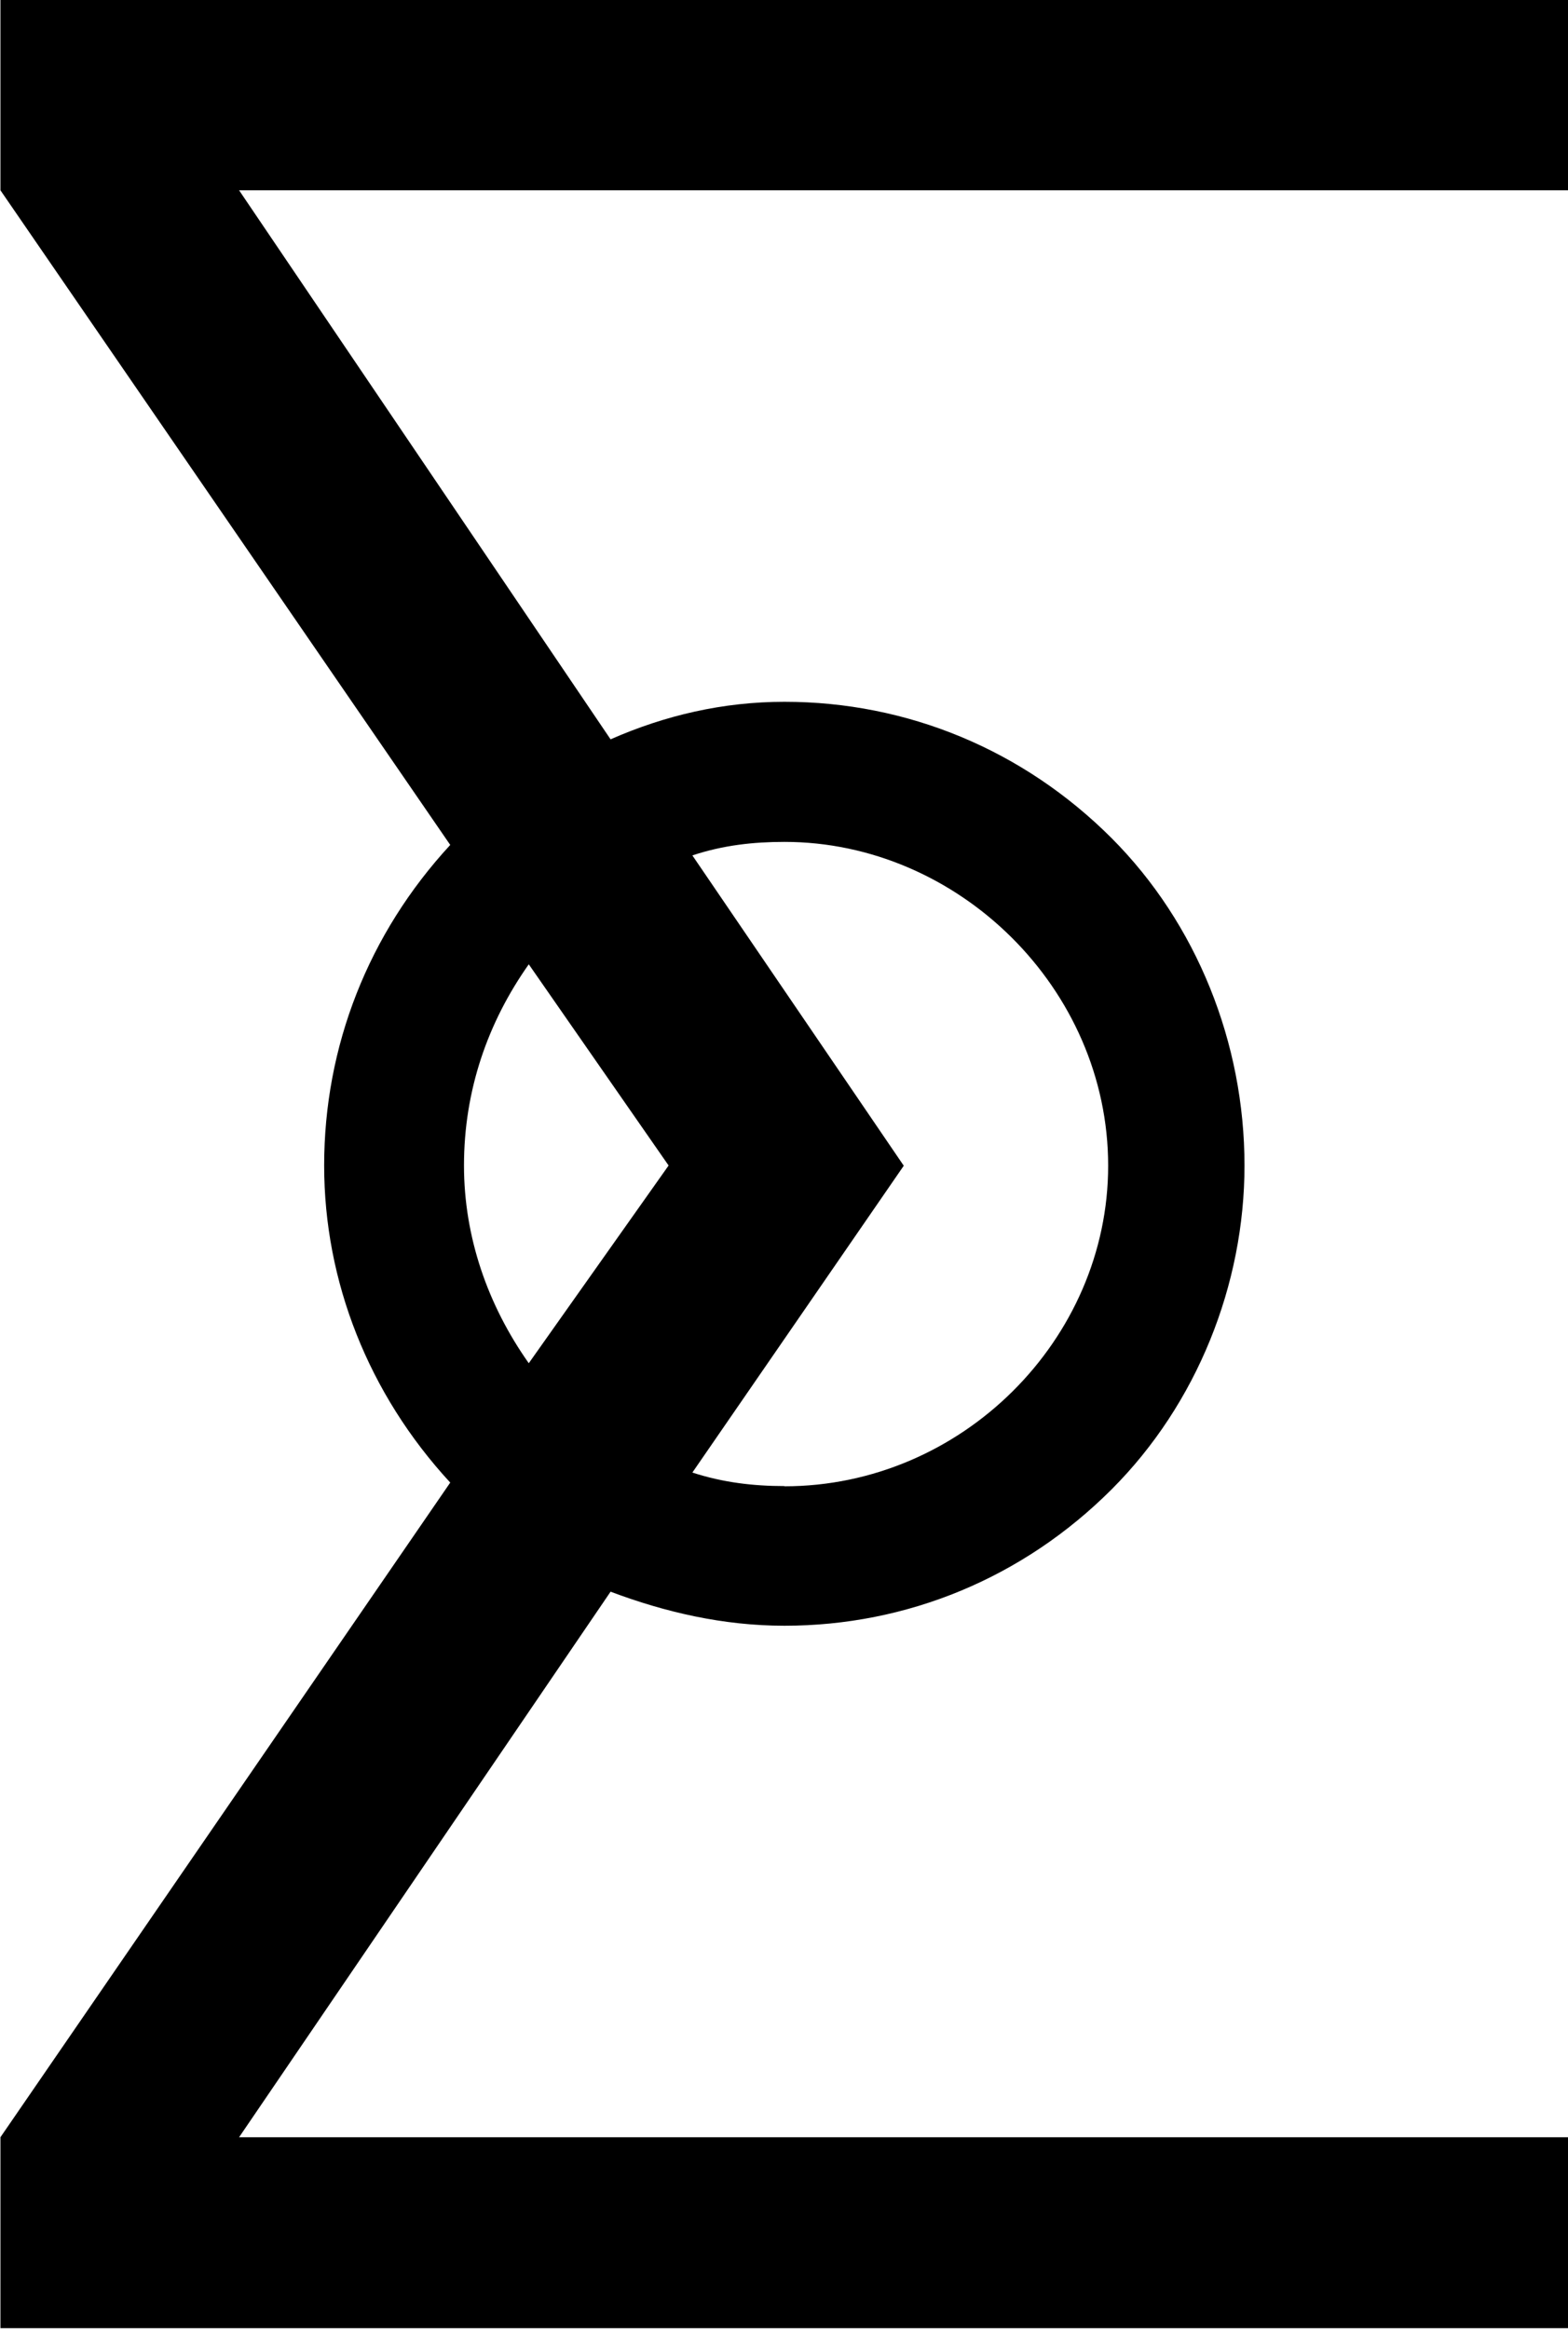 <?xml version="1.0" encoding="UTF-8"?>
<svg fill="#000000" version="1.1" viewBox="0 0 7.188 10.672" xmlns="http://www.w3.org/2000/svg" xmlns:xlink="http://www.w3.org/1999/xlink">
<defs>
<g id="a">
<path d="m3.312-3.656 0.641 0.922-0.641 0.906c-0.188-0.266-0.297-0.578-0.297-0.906 0-0.344 0.109-0.656 0.297-0.922zm3.281 0.922c0-0.562-0.219-1.109-0.609-1.5-0.406-0.406-0.938-0.625-1.5-0.625-0.281 0-0.547 0.062-0.797 0.172l-1.703-2.516h6.094v-0.875h-7.188v0.875l2.062 3c-0.375 0.406-0.578 0.922-0.578 1.469 0 0.531 0.203 1.047 0.578 1.453l-2.062 3v0.875h7.188v-0.875h-6.094l1.703-2.5c0.25 0.094 0.516 0.156 0.797 0.156 0.562 0 1.094-0.219 1.5-0.625 0.391-0.391 0.609-0.938 0.609-1.484zm-2.109 1.469c-0.141 0-0.281-0.016-0.422-0.062l0.969-1.406-0.969-1.422c0.141-0.047 0.281-0.062 0.422-0.062 0.797 0 1.484 0.672 1.484 1.484 0 0.797-0.672 1.469-1.484 1.469z"/>
</g>
</defs>
<g transform="translate(-149.6 -126.69)">
<use x="148.712" y="134.765" xlink:href="#a"/>
</g>
</svg>
